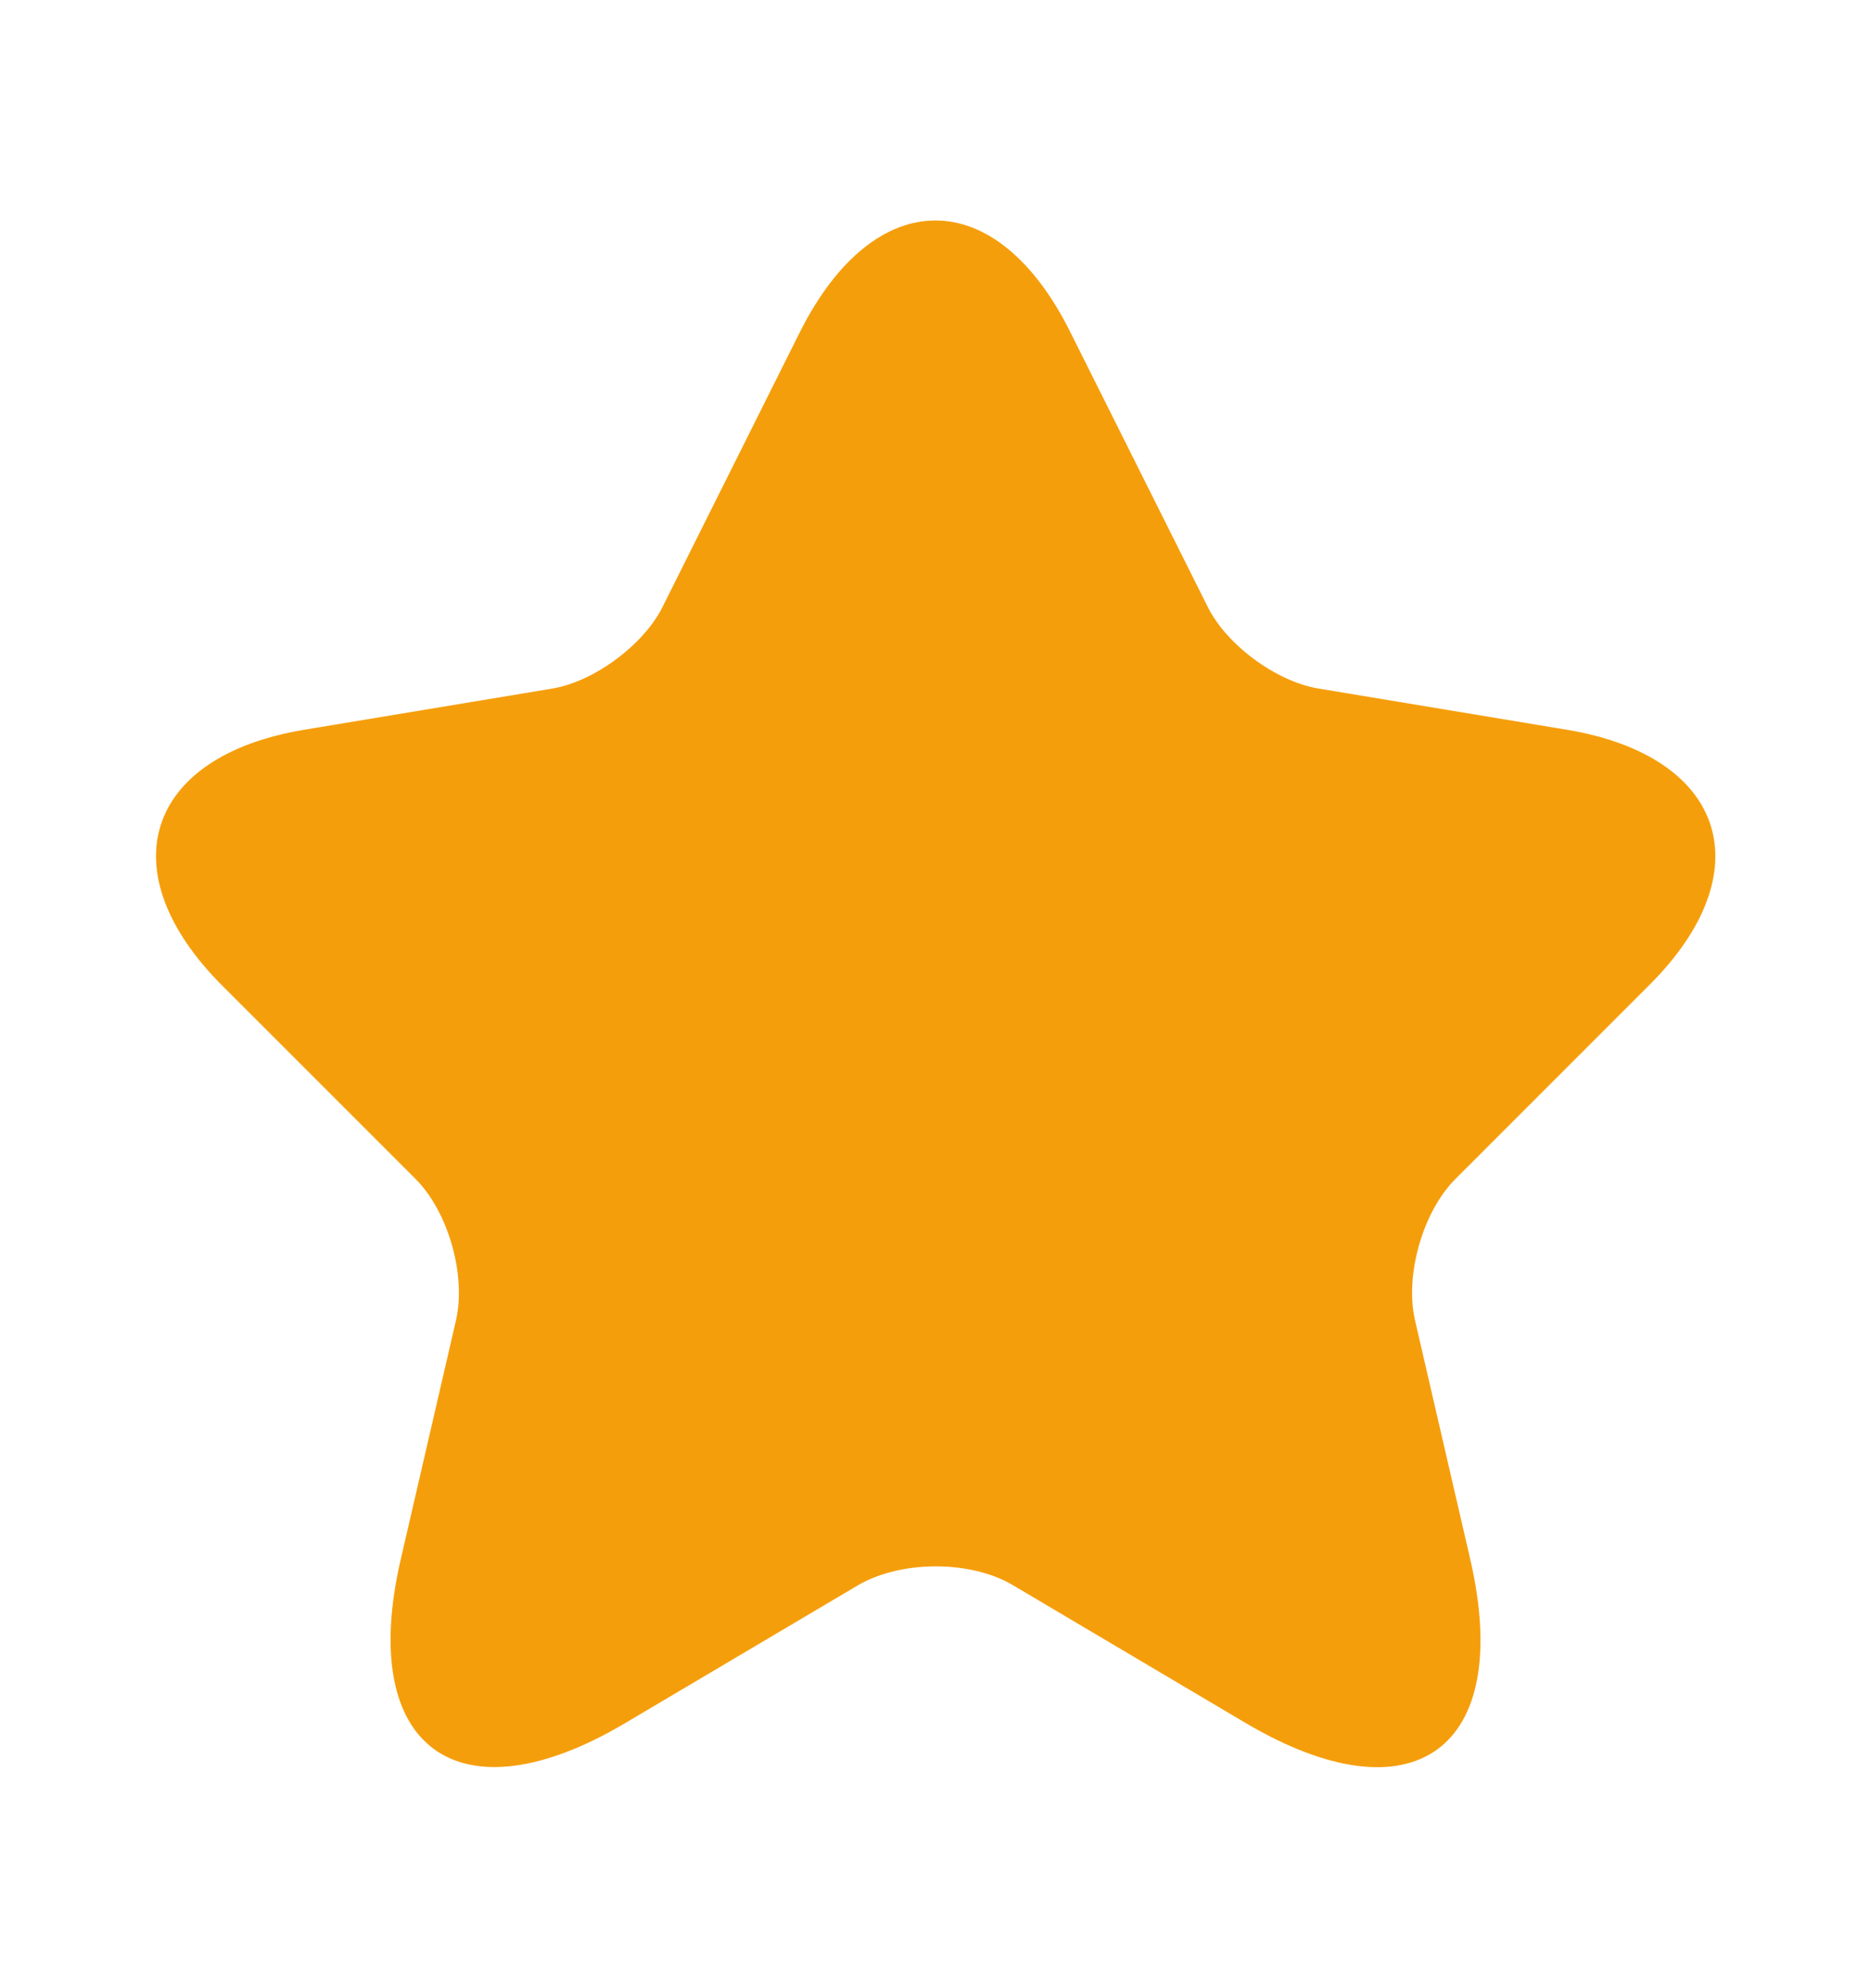 <svg width="16" height="17" fill="none" xmlns="http://www.w3.org/2000/svg"><path d="m9.153 2.84 1.174 2.347c.16.326.586.64.946.7l2.127.353c1.36.227 1.68 1.213.7 2.187l-1.653 1.653c-.28.28-.434.82-.347 1.207l.473 2.046c.374 1.62-.486 2.247-1.92 1.4l-1.993-1.18c-.36-.213-.953-.213-1.32 0l-1.993 1.18c-1.427.847-2.294.214-1.92-1.4l.473-2.046c.087-.387-.067-.927-.347-1.207L1.9 8.427c-.973-.974-.66-1.96.7-2.187l2.127-.353c.353-.06.78-.374.94-.7L6.84 2.84c.64-1.273 1.68-1.273 2.313 0Z" fill="#F59E0B"/></svg>